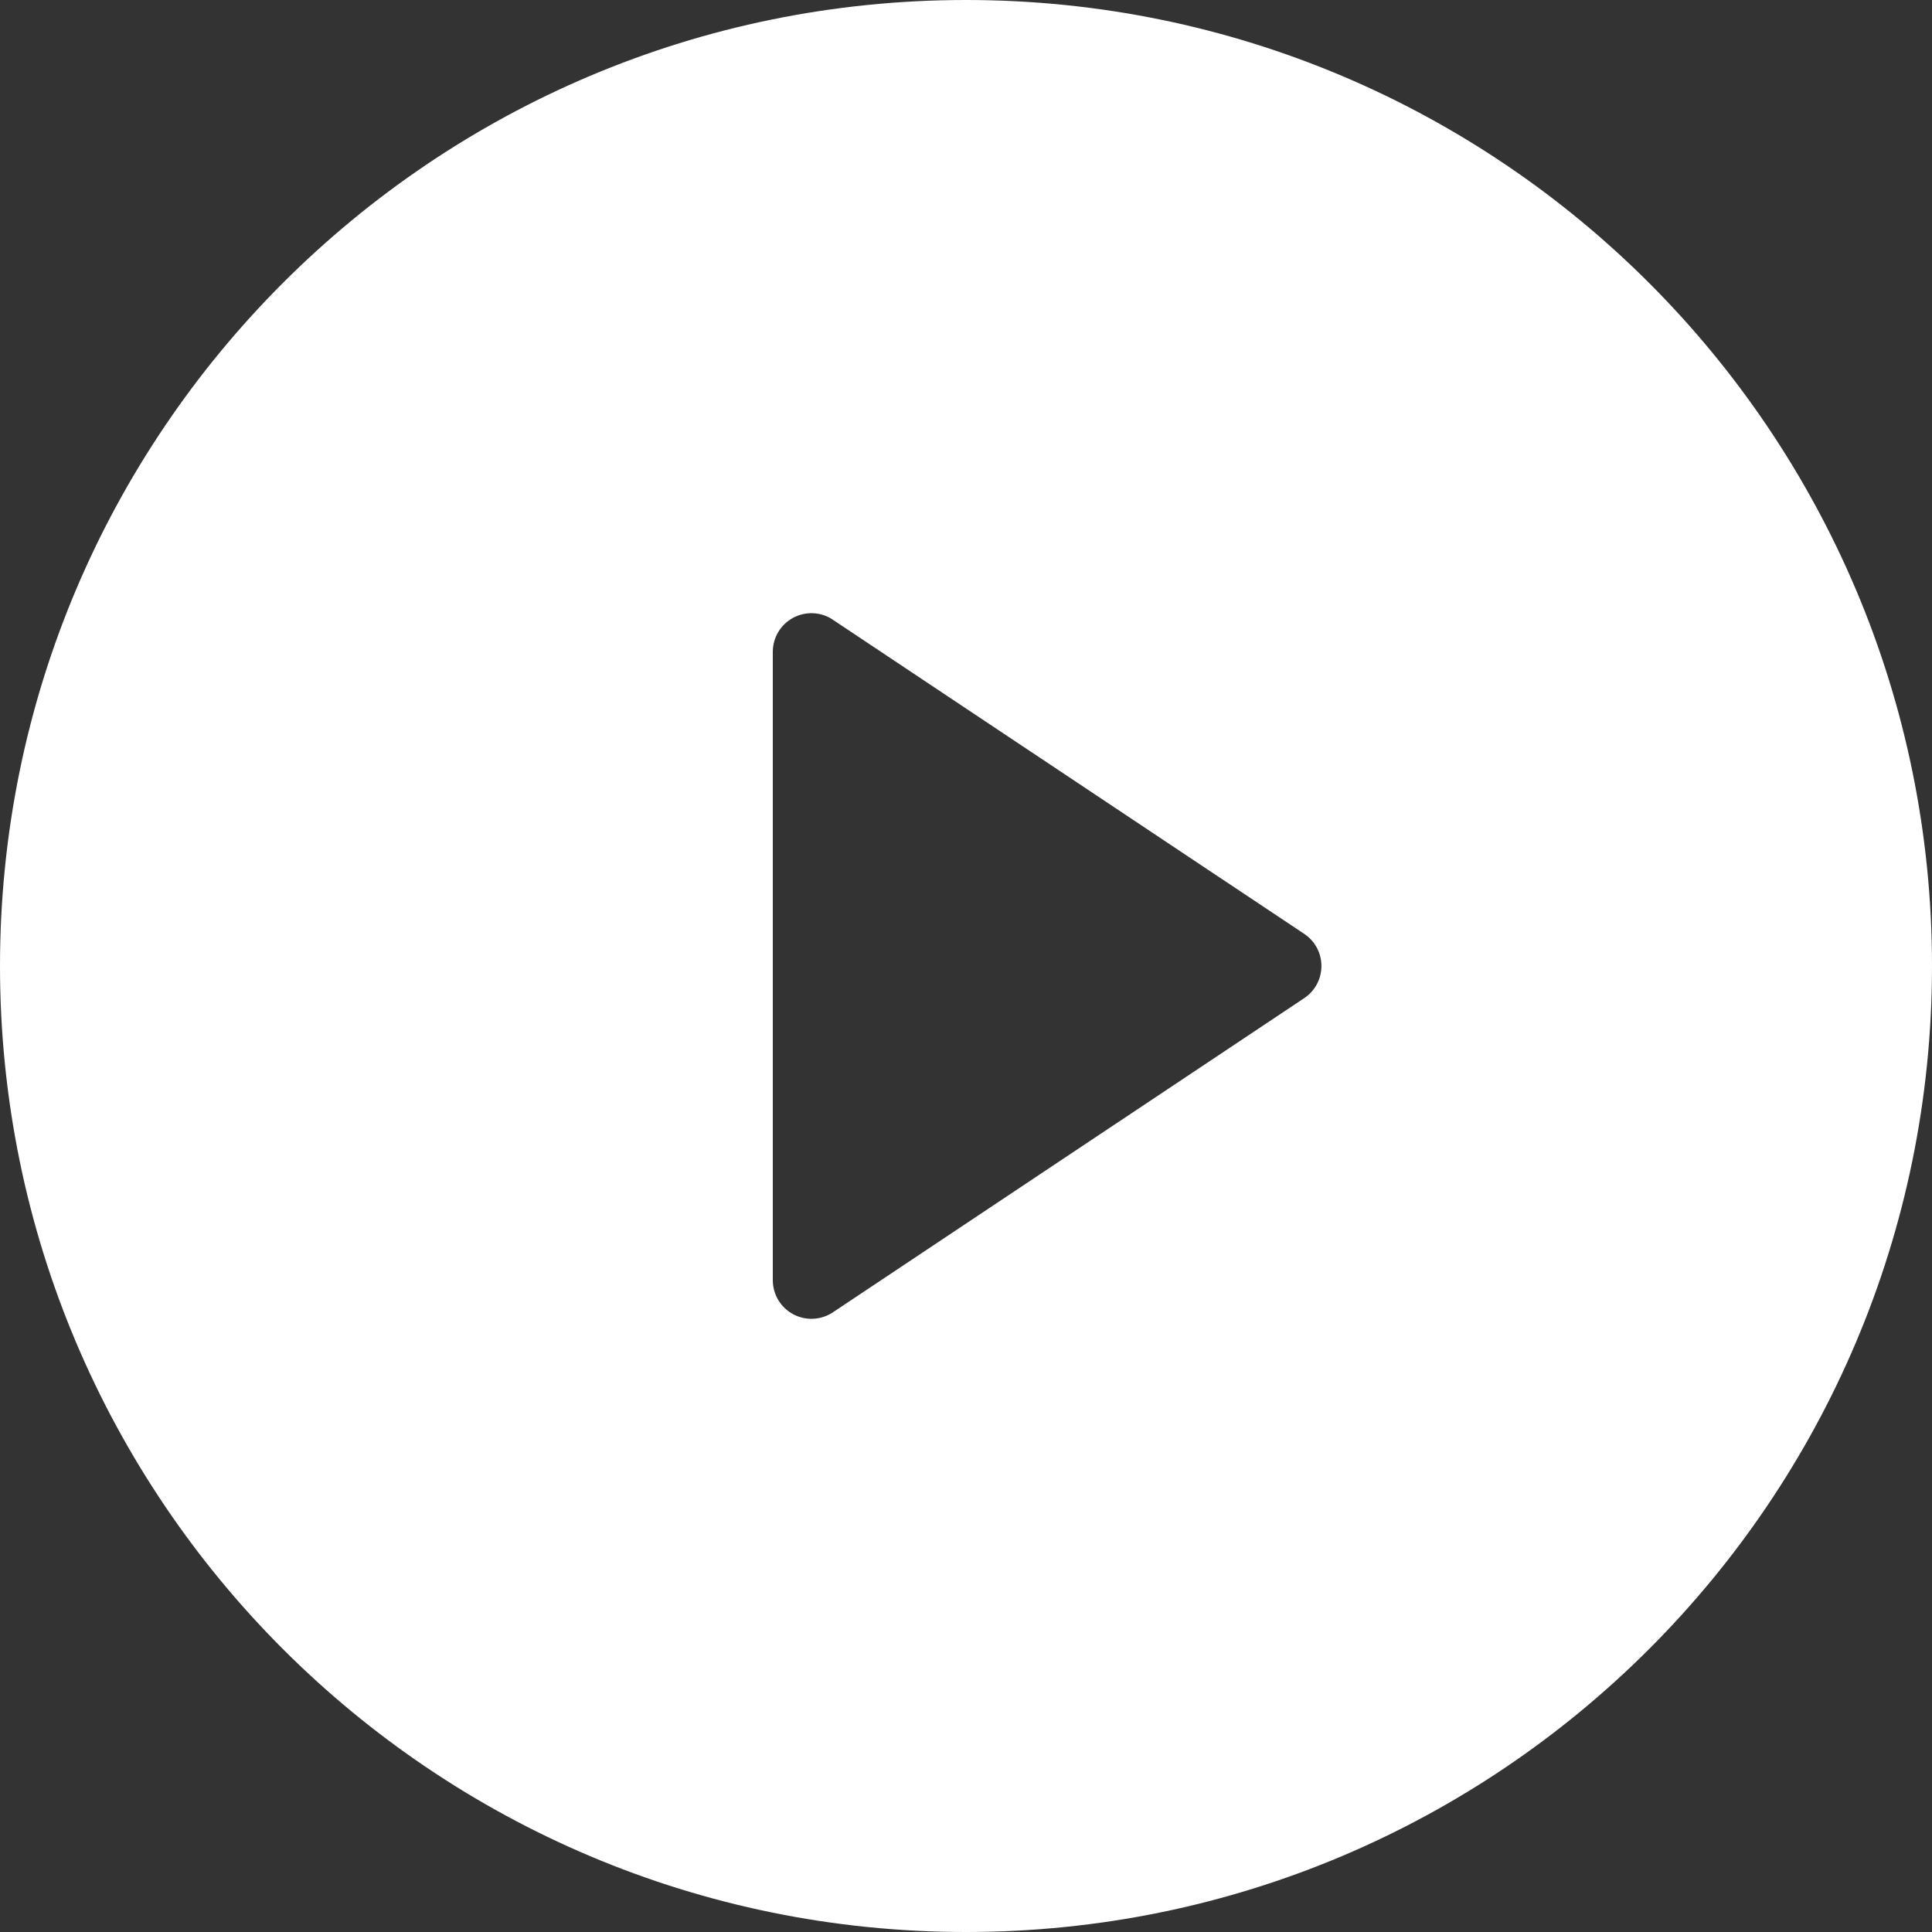 <svg width="85" height="85" viewBox="0 0 85 85" fill="none" xmlns="http://www.w3.org/2000/svg">
<rect x="0" y="0" width="85" height="85" fill="#333333" stroke="none"/>
<path d="M42.5 85C19.027 85 0 65.973 0 42.5C0 19.027 19.027 0 42.5 0C65.973 0 85 19.027 85 42.5C85 65.973 65.973 85 42.5 85ZM36.644 27.264C36.388 27.093 36.09 26.995 35.783 26.98C35.476 26.965 35.171 27.033 34.9 27.178C34.628 27.323 34.401 27.539 34.243 27.802C34.084 28.066 34.001 28.367 34 28.675V56.325C34.001 56.633 34.084 56.934 34.243 57.198C34.401 57.461 34.628 57.677 34.9 57.822C35.171 57.967 35.476 58.035 35.783 58.02C36.09 58.005 36.388 57.907 36.644 57.736L57.379 43.915C57.612 43.76 57.804 43.55 57.936 43.303C58.068 43.056 58.137 42.78 58.137 42.5C58.137 42.22 58.068 41.944 57.936 41.697C57.804 41.45 57.612 41.24 57.379 41.085L36.639 27.264H36.644Z" fill="white"/>
</svg>
